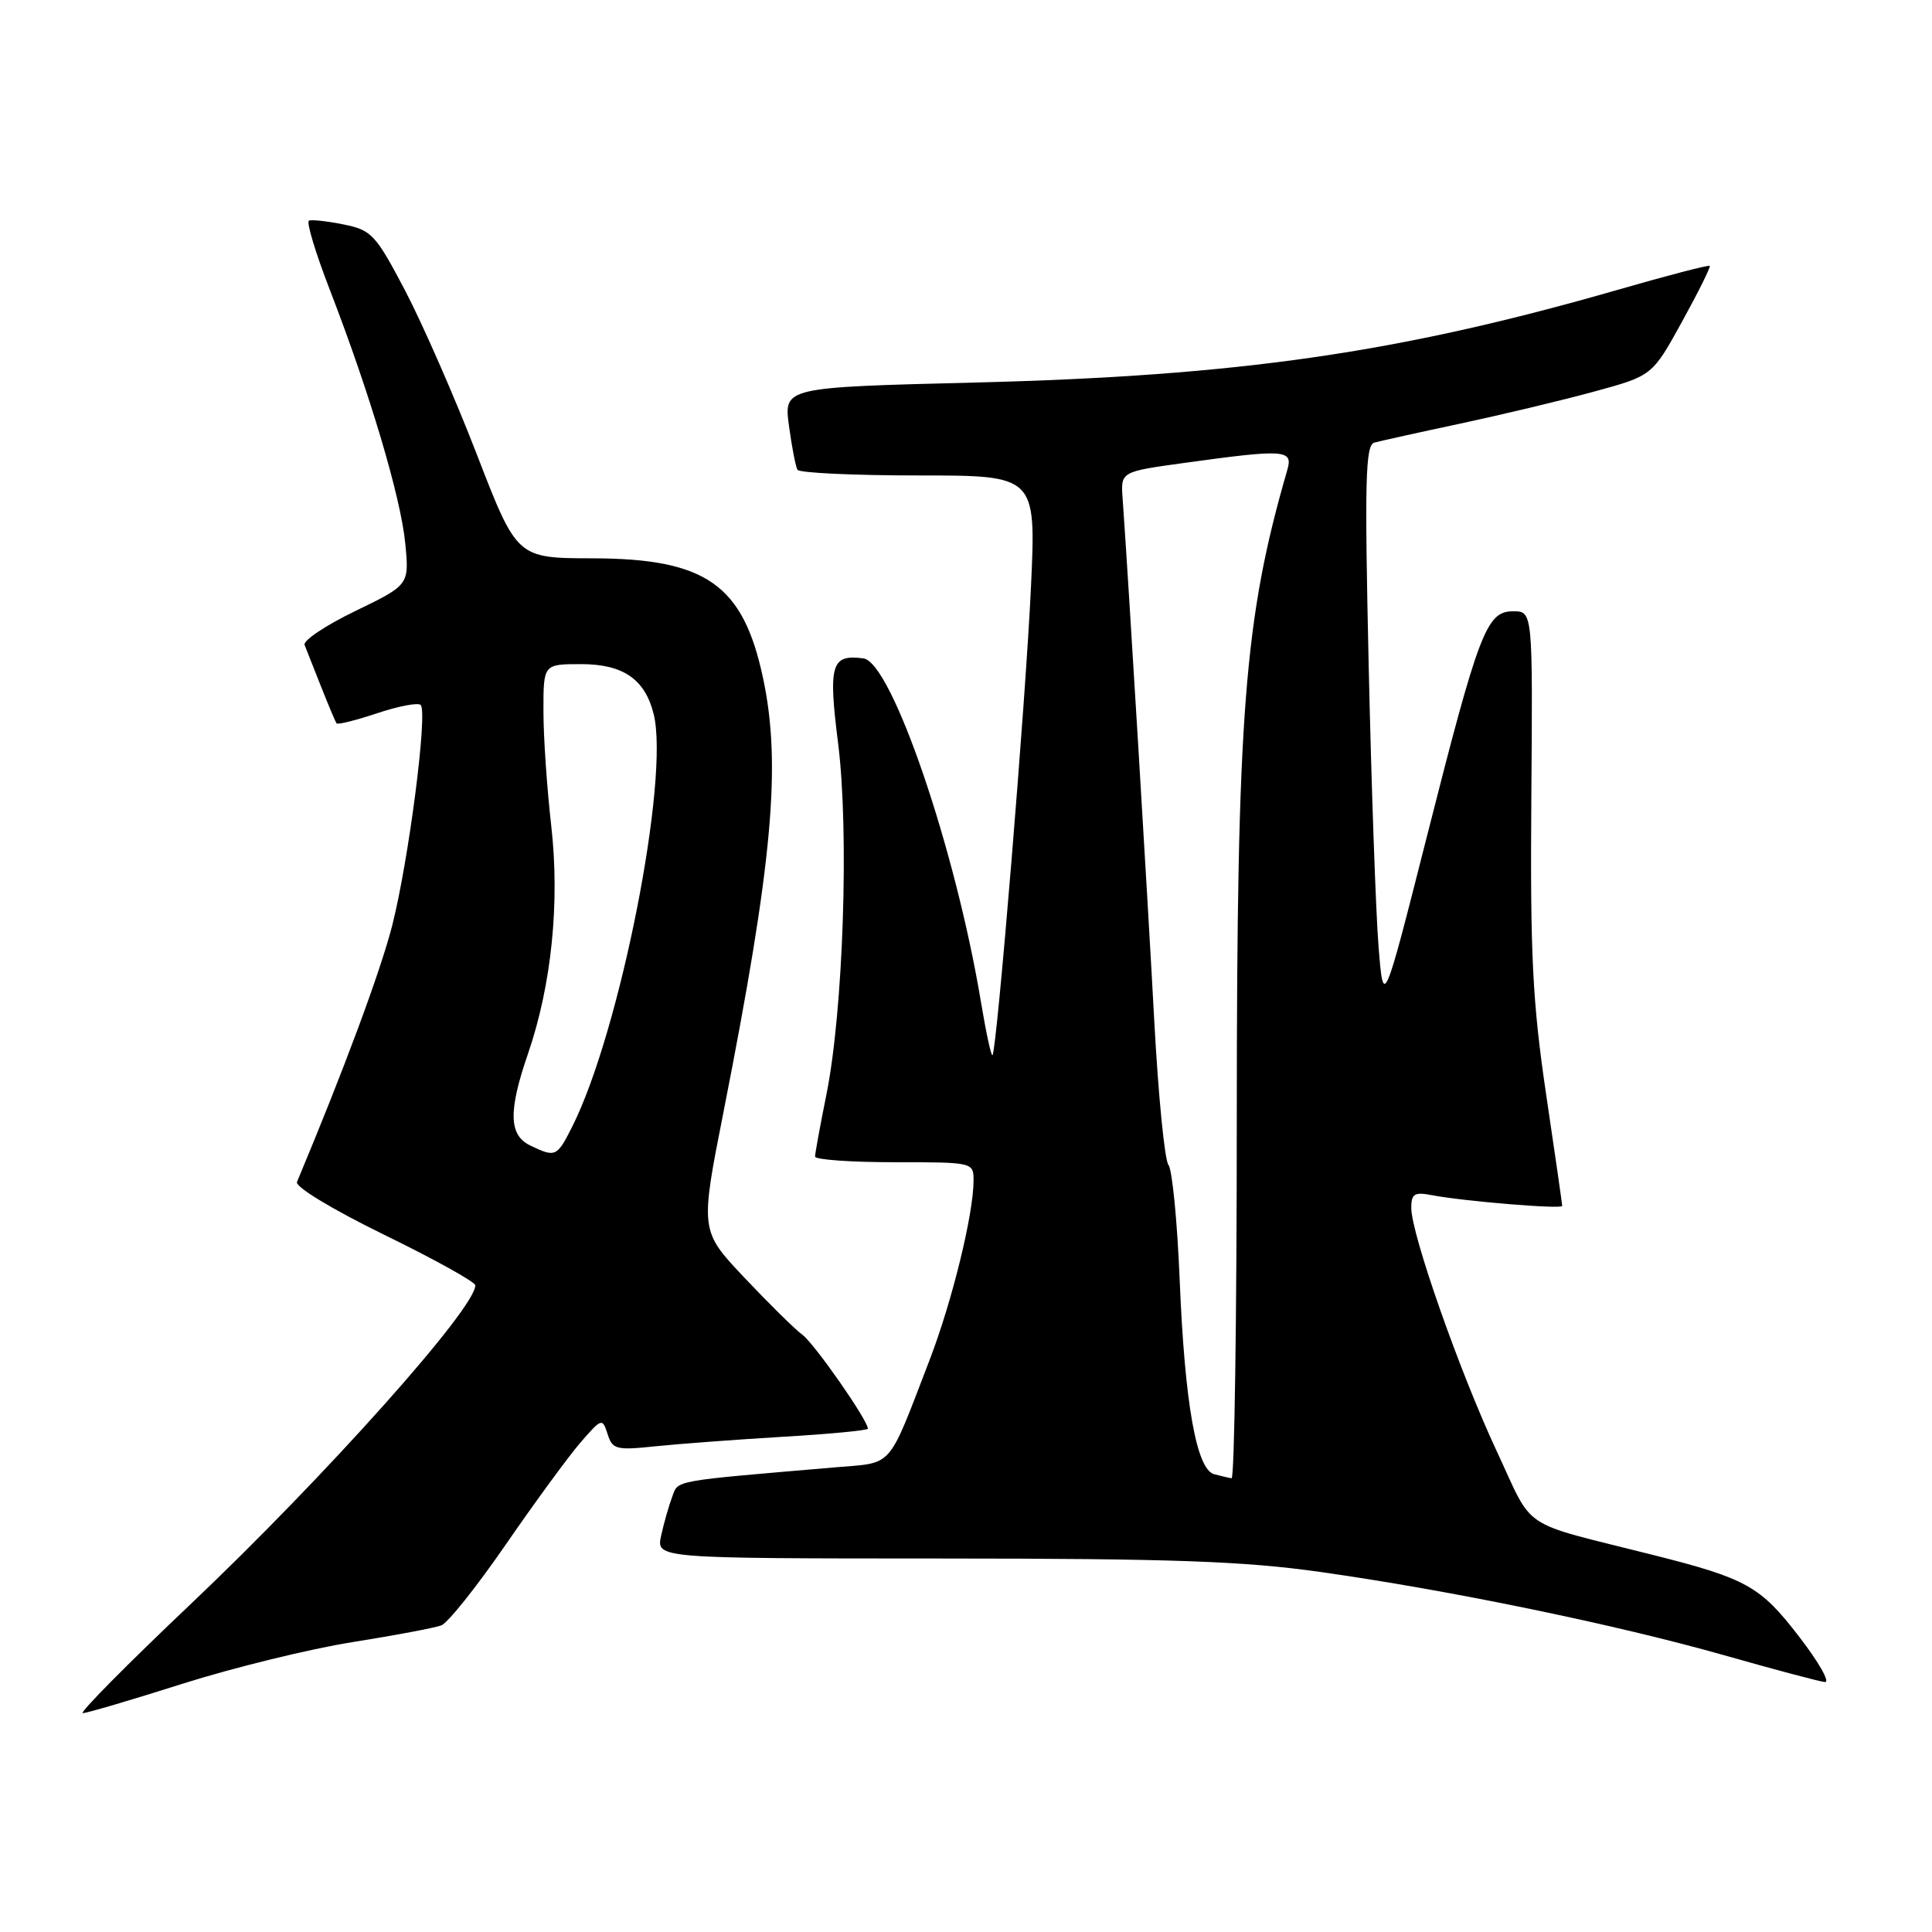 <?xml version="1.0" encoding="UTF-8" standalone="no"?>
<!DOCTYPE svg PUBLIC "-//W3C//DTD SVG 1.1//EN" "http://www.w3.org/Graphics/SVG/1.1/DTD/svg11.dtd" >
<svg xmlns="http://www.w3.org/2000/svg" xmlns:xlink="http://www.w3.org/1999/xlink" version="1.1" viewBox="0 0 256 256">
 <g >
 <path fill="currentColor"
d=" M 24.20 223.10 C 30.97 220.96 41.09 218.48 46.70 217.59 C 52.31 216.70 57.62 215.70 58.48 215.37 C 59.35 215.04 63.20 210.20 67.04 204.63 C 70.88 199.06 75.32 192.99 76.91 191.15 C 79.73 187.90 79.82 187.87 80.51 190.02 C 81.15 192.06 81.65 192.19 86.85 191.64 C 89.96 191.32 97.56 190.75 103.75 190.38 C 109.94 190.02 115.00 189.53 115.00 189.31 C 115.00 188.20 107.93 178.06 106.33 176.87 C 105.31 176.12 101.85 172.70 98.62 169.28 C 92.76 163.07 92.76 163.07 95.88 147.28 C 102.38 114.29 103.56 101.32 101.10 89.81 C 98.46 77.45 93.55 74.01 78.50 73.98 C 68.50 73.96 68.50 73.96 63.19 60.23 C 60.27 52.68 55.99 42.91 53.69 38.52 C 49.79 31.09 49.23 30.49 45.57 29.75 C 43.40 29.31 41.32 29.08 40.94 29.23 C 40.56 29.38 41.82 33.55 43.74 38.50 C 49.01 52.13 53.10 65.87 53.70 72.00 C 54.23 77.50 54.23 77.50 47.09 80.96 C 43.16 82.86 40.13 84.88 40.36 85.46 C 40.59 86.03 41.58 88.53 42.55 91.00 C 43.53 93.47 44.45 95.66 44.60 95.85 C 44.75 96.05 47.18 95.44 50.00 94.50 C 52.82 93.56 55.41 93.07 55.74 93.41 C 56.70 94.37 54.14 114.13 51.96 122.67 C 50.40 128.75 45.58 141.74 39.35 156.62 C 39.09 157.26 44.05 160.26 50.92 163.62 C 57.54 166.85 62.97 169.86 62.98 170.31 C 63.05 173.29 43.16 195.57 25.33 212.49 C 16.91 220.47 10.45 227.00 10.97 227.00 C 11.48 227.00 17.44 225.25 24.20 223.10 Z  M 238.41 216.89 C 233.25 210.17 231.44 209.16 218.96 206.02 C 201.05 201.50 203.35 203.03 198.32 192.28 C 193.41 181.77 187.00 163.52 187.00 160.04 C 187.00 158.18 187.42 157.92 189.75 158.37 C 193.99 159.18 207.00 160.25 207.00 159.79 C 207.00 159.56 206.04 152.88 204.86 144.94 C 203.07 132.81 202.75 126.54 202.91 105.75 C 203.10 81.00 203.10 81.00 200.50 81.00 C 196.97 81.00 195.98 83.60 189.03 111.00 C 183.32 133.50 183.32 133.50 182.67 125.50 C 182.31 121.10 181.72 104.35 181.36 88.28 C 180.81 63.69 180.92 58.99 182.10 58.65 C 182.87 58.44 188.00 57.30 193.50 56.13 C 199.00 54.95 206.97 53.05 211.22 51.89 C 218.93 49.79 218.93 49.79 222.87 42.64 C 225.03 38.72 226.69 35.38 226.55 35.23 C 226.41 35.08 220.91 36.51 214.33 38.41 C 185.28 46.77 164.15 49.81 129.18 50.69 C 103.86 51.32 103.86 51.32 104.54 56.41 C 104.92 59.21 105.43 61.84 105.67 62.25 C 105.92 62.66 113.13 63.00 121.70 63.00 C 137.29 63.00 137.29 63.00 136.61 77.75 C 135.94 92.45 132.09 139.22 131.51 139.82 C 131.34 139.99 130.66 136.84 129.99 132.82 C 126.62 112.50 118.15 87.75 114.41 87.24 C 110.14 86.67 109.73 88.03 111.06 98.54 C 112.53 110.23 111.74 133.91 109.51 145.00 C 108.68 149.12 108.00 152.84 108.00 153.25 C 108.00 153.66 112.72 154.00 118.50 154.00 C 128.96 154.00 129.00 154.01 129.00 156.43 C 129.00 160.87 126.16 172.45 123.17 180.22 C 117.55 194.82 118.47 193.76 110.79 194.42 C 88.77 196.30 89.91 196.09 89.06 198.36 C 88.62 199.54 87.96 201.85 87.60 203.50 C 86.95 206.50 86.95 206.50 124.73 206.51 C 155.42 206.52 164.84 206.86 175.00 208.30 C 192.12 210.72 214.12 215.26 228.50 219.34 C 235.10 221.22 241.09 222.81 241.81 222.88 C 242.53 222.94 241.00 220.25 238.41 216.89 Z  M 70.25 151.78 C 67.42 150.41 67.34 147.23 69.96 139.63 C 73.09 130.52 74.20 119.58 73.04 109.40 C 72.48 104.50 72.01 97.69 72.01 94.25 C 72.00 88.00 72.00 88.00 77.00 88.00 C 82.56 88.00 85.46 89.99 86.61 94.60 C 88.76 103.14 82.15 136.69 75.84 149.25 C 73.80 153.31 73.61 153.40 70.25 151.78 Z  M 160.88 195.34 C 158.53 194.71 156.98 185.93 156.31 169.50 C 155.99 161.80 155.33 154.98 154.82 154.34 C 154.32 153.70 153.48 145.15 152.95 135.34 C 152.13 119.96 149.51 76.61 148.75 66.00 C 148.50 62.50 148.50 62.50 157.00 61.33 C 170.24 59.50 171.36 59.57 170.58 62.25 C 164.86 81.98 163.89 94.39 163.88 148.25 C 163.88 174.51 163.57 195.95 163.19 195.88 C 162.81 195.82 161.77 195.57 160.88 195.34 Z "/>
</g>
</svg>
